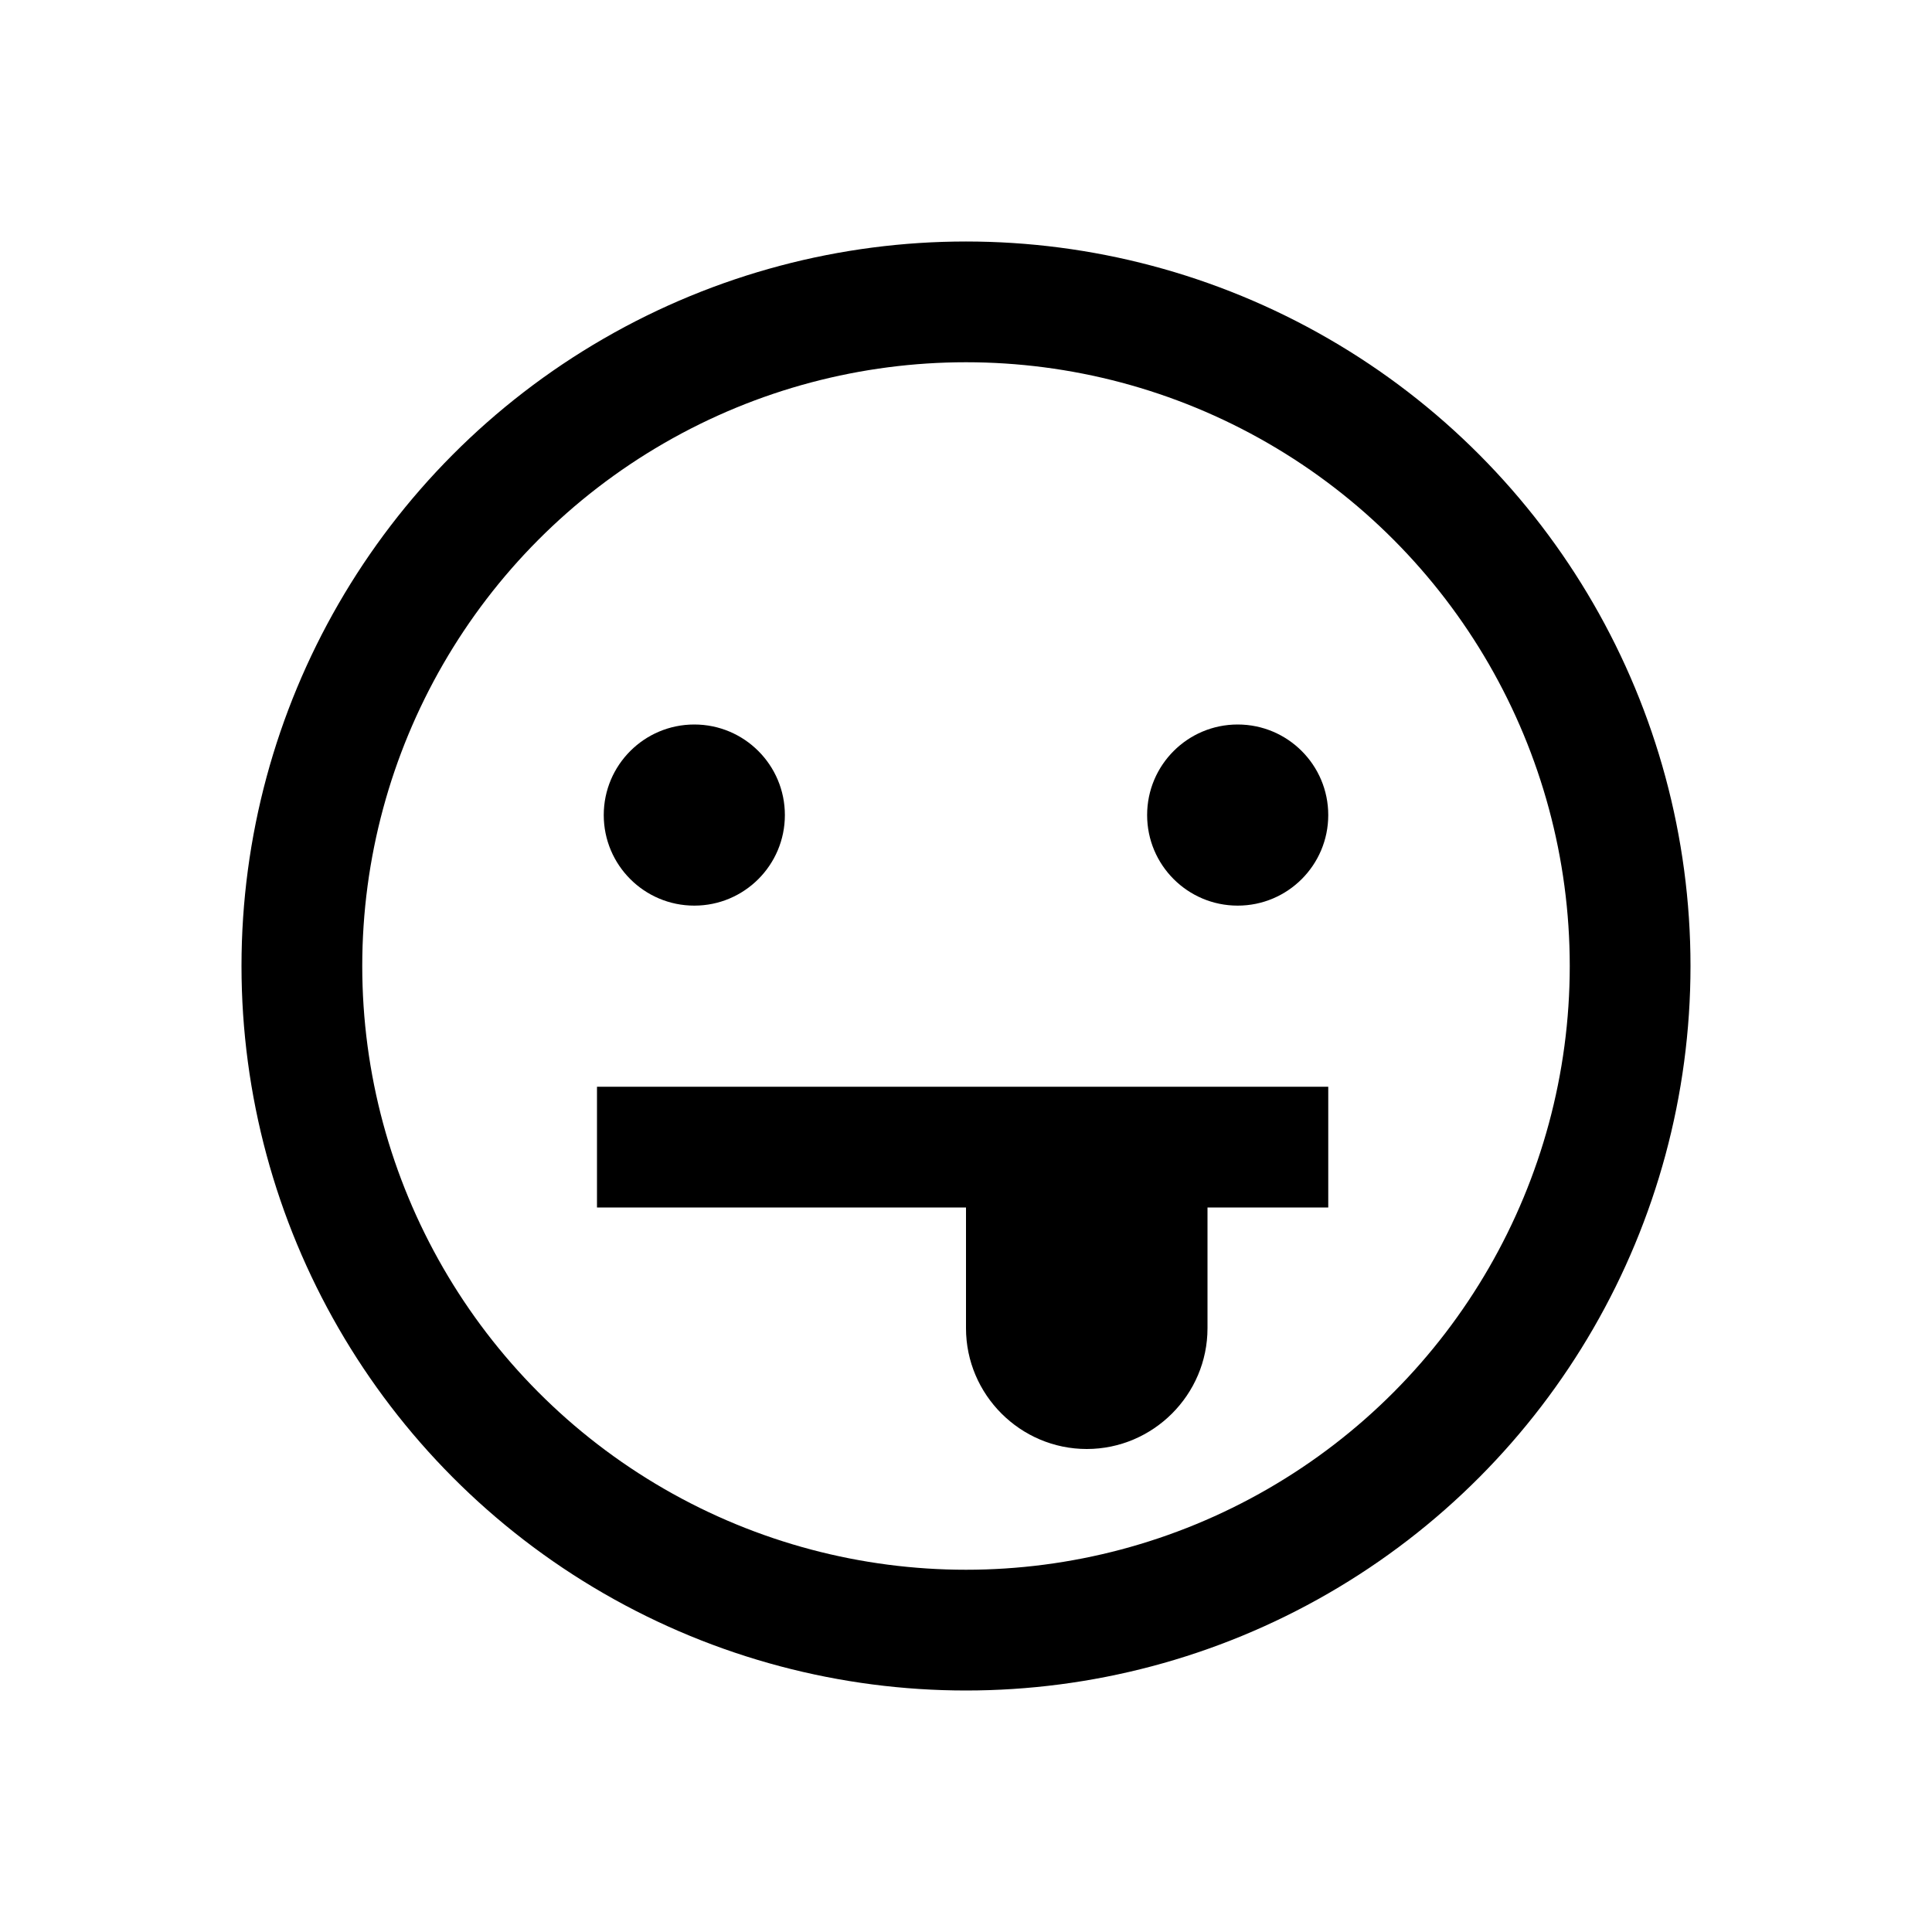 <?xml version="1.0" encoding="iso-8859-1"?>
<!-- Generator: Adobe Illustrator 19.1.1, SVG Export Plug-In . SVG Version: 6.00 Build 0)  -->
<svg version="1.1" id="Layer_1" xmlns="http://www.w3.org/2000/svg" xmlns:xlink="http://www.w3.org/1999/xlink" x="0px" y="0px"
	 viewBox="0 0 32 32" style="enable-background:new 0 0 32 32;" xml:space="preserve">
<circle style="fill:none;stroke:#000000;stroke-width:2;stroke-miterlimit:10;" cx="16" cy="16" r="11"/>
<line style="fill:none;stroke:#000000;stroke-width:2;stroke-miterlimit:10;" x1="9.888" y1="19" x2="22" y2="19"/>
<circle cx="20.5" cy="13.5" r="1.5"/>
<circle cx="11.5" cy="13.5" r="1.5"/>
<path d="M18,24L18,24c-1.1,0-2-0.9-2-2v-3c0-1.1,4-1.1,4,0v3C20,23.1,19.1,24,18,24z"/>
</svg>

